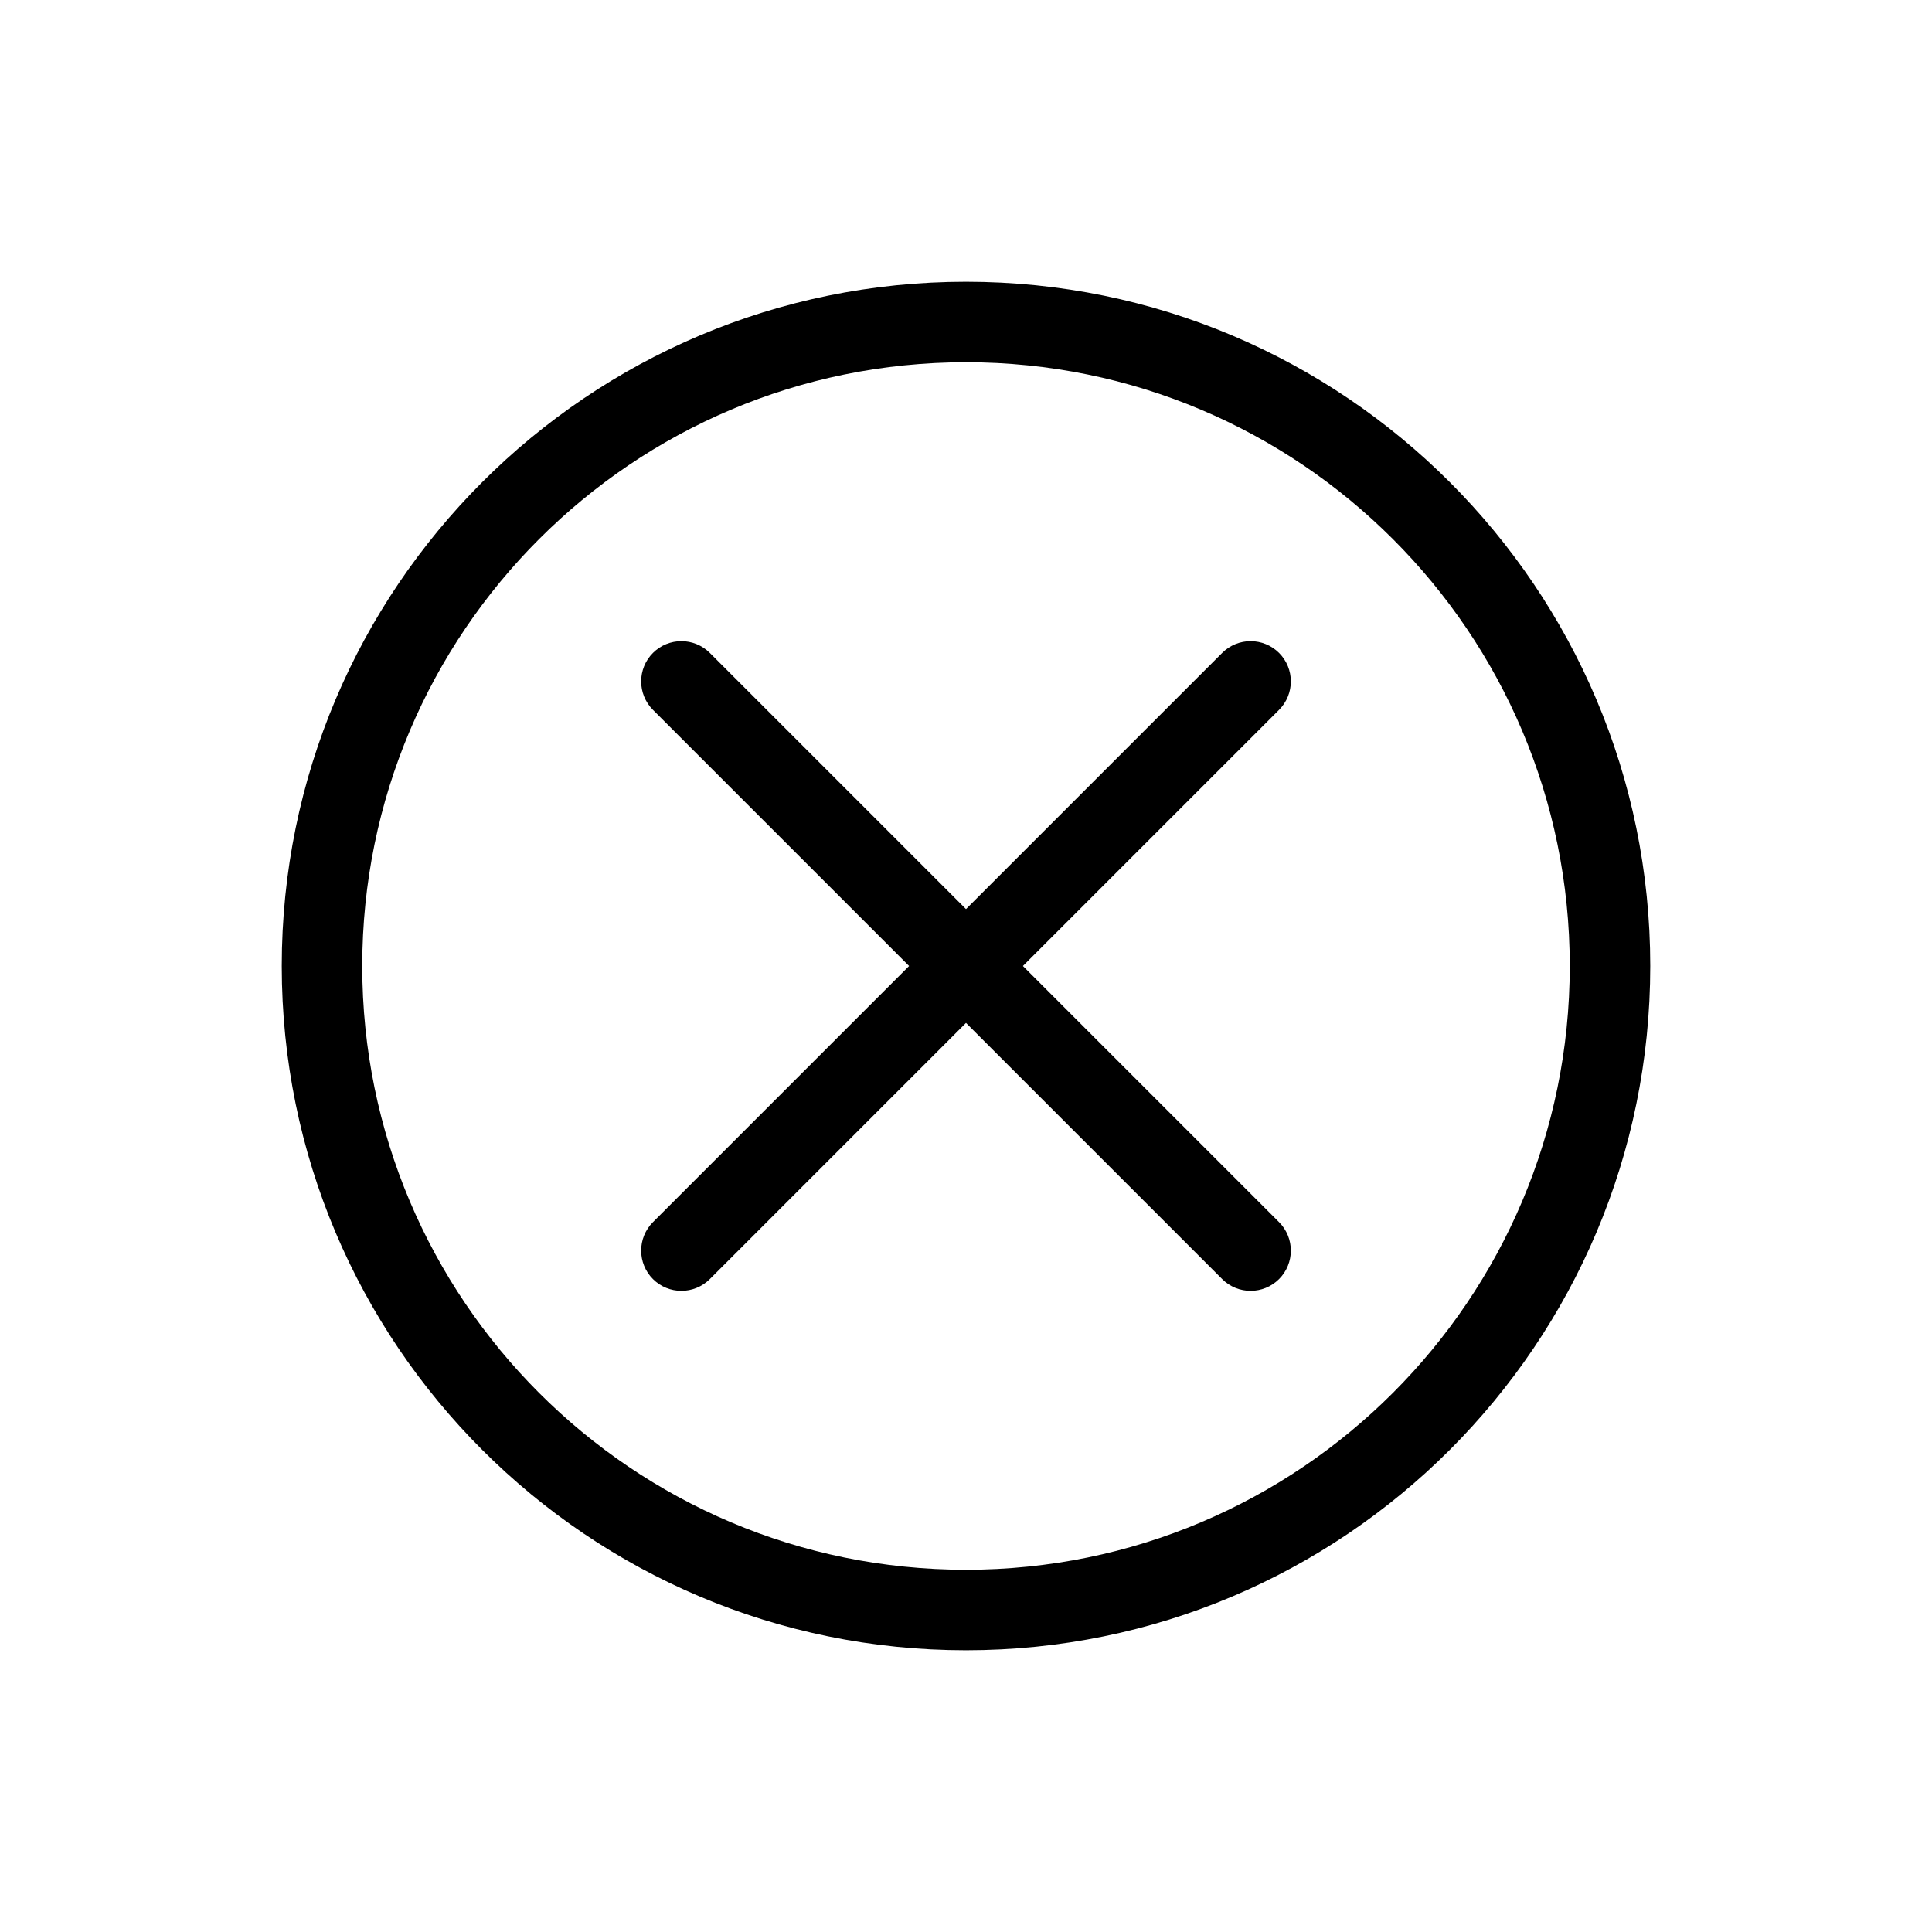 <svg width="24" height="24" viewBox="0 0 24 24" fill="currentColor" xmlns="http://www.w3.org/2000/svg">
<path fill-rule="evenodd" clip-rule="evenodd" d="M12 4.5C7.858 4.5 4.5 7.858 4.5 12C4.5 16.142 7.858 19.5 12 19.5C16.142 19.5 19.5 16.142 19.5 12C19.5 7.858 16.142 4.5 12 4.5ZM3.5 12C3.5 7.306 7.306 3.5 12 3.5C16.694 3.5 20.5 7.306 20.5 12C20.5 16.694 16.694 20.5 12 20.5C7.306 20.5 3.5 16.694 3.5 12Z"/>
<path fill-rule="evenodd" clip-rule="evenodd" d="M8.818 8.111C8.623 7.916 8.306 7.916 8.111 8.111C7.916 8.306 7.916 8.623 8.111 8.818L11.293 12L8.111 15.182C7.916 15.377 7.916 15.694 8.111 15.889C8.306 16.084 8.623 16.084 8.818 15.889L12 12.707L15.182 15.889C15.377 16.084 15.694 16.084 15.889 15.889C16.084 15.694 16.084 15.377 15.889 15.182L12.707 12L15.889 8.818C16.084 8.623 16.084 8.306 15.889 8.111C15.694 7.916 15.377 7.916 15.182 8.111L12 11.293L8.818 8.111Z"/>
</svg>
